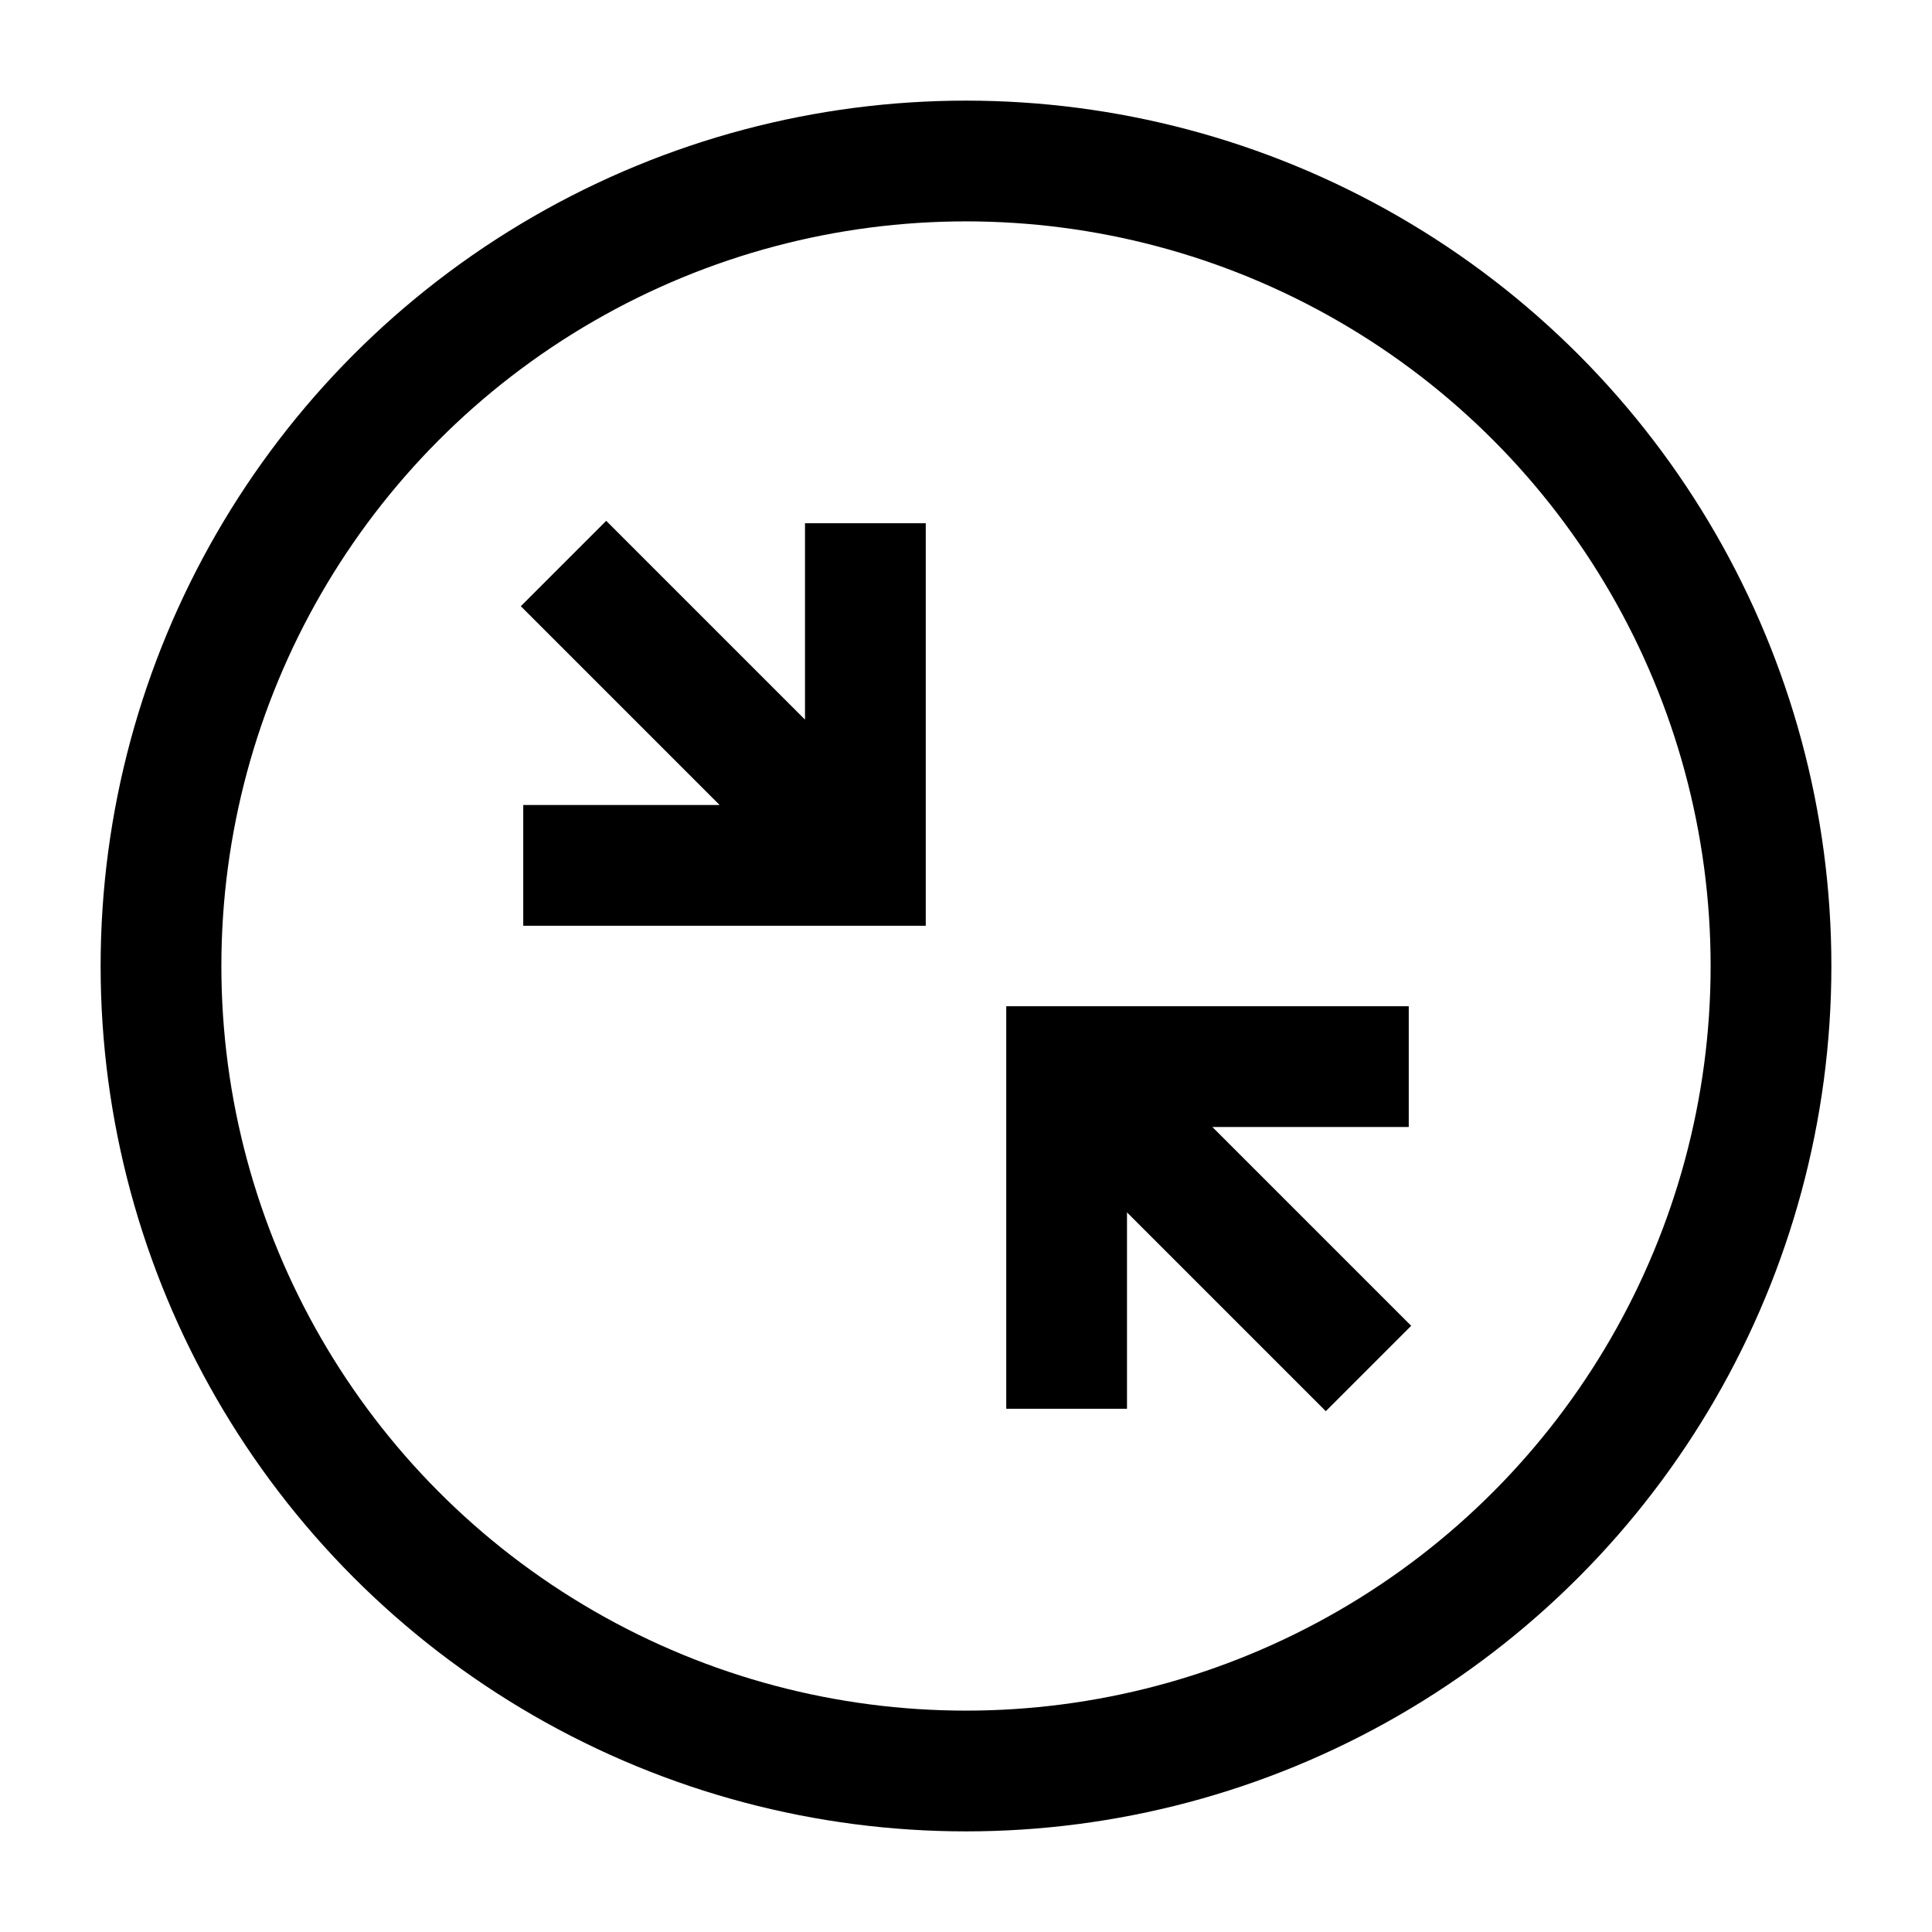 <svg width="24" height="24" viewBox="0 0 24 24" fill="none" xmlns="http://www.w3.org/2000/svg">
    <circle cx="12" cy="12" r="10" stroke="currentColor" stroke-width="1.5" stroke-linecap="square"   stroke-linejoin="round"/>
    <path d="M17 17L13.549 13.549M17.5 13.25H13.25V17.5M7 7L10.479 10.479M6.5 10.75H10.75V6.5" stroke="currentColor" stroke-width="1.5"/>
</svg>
